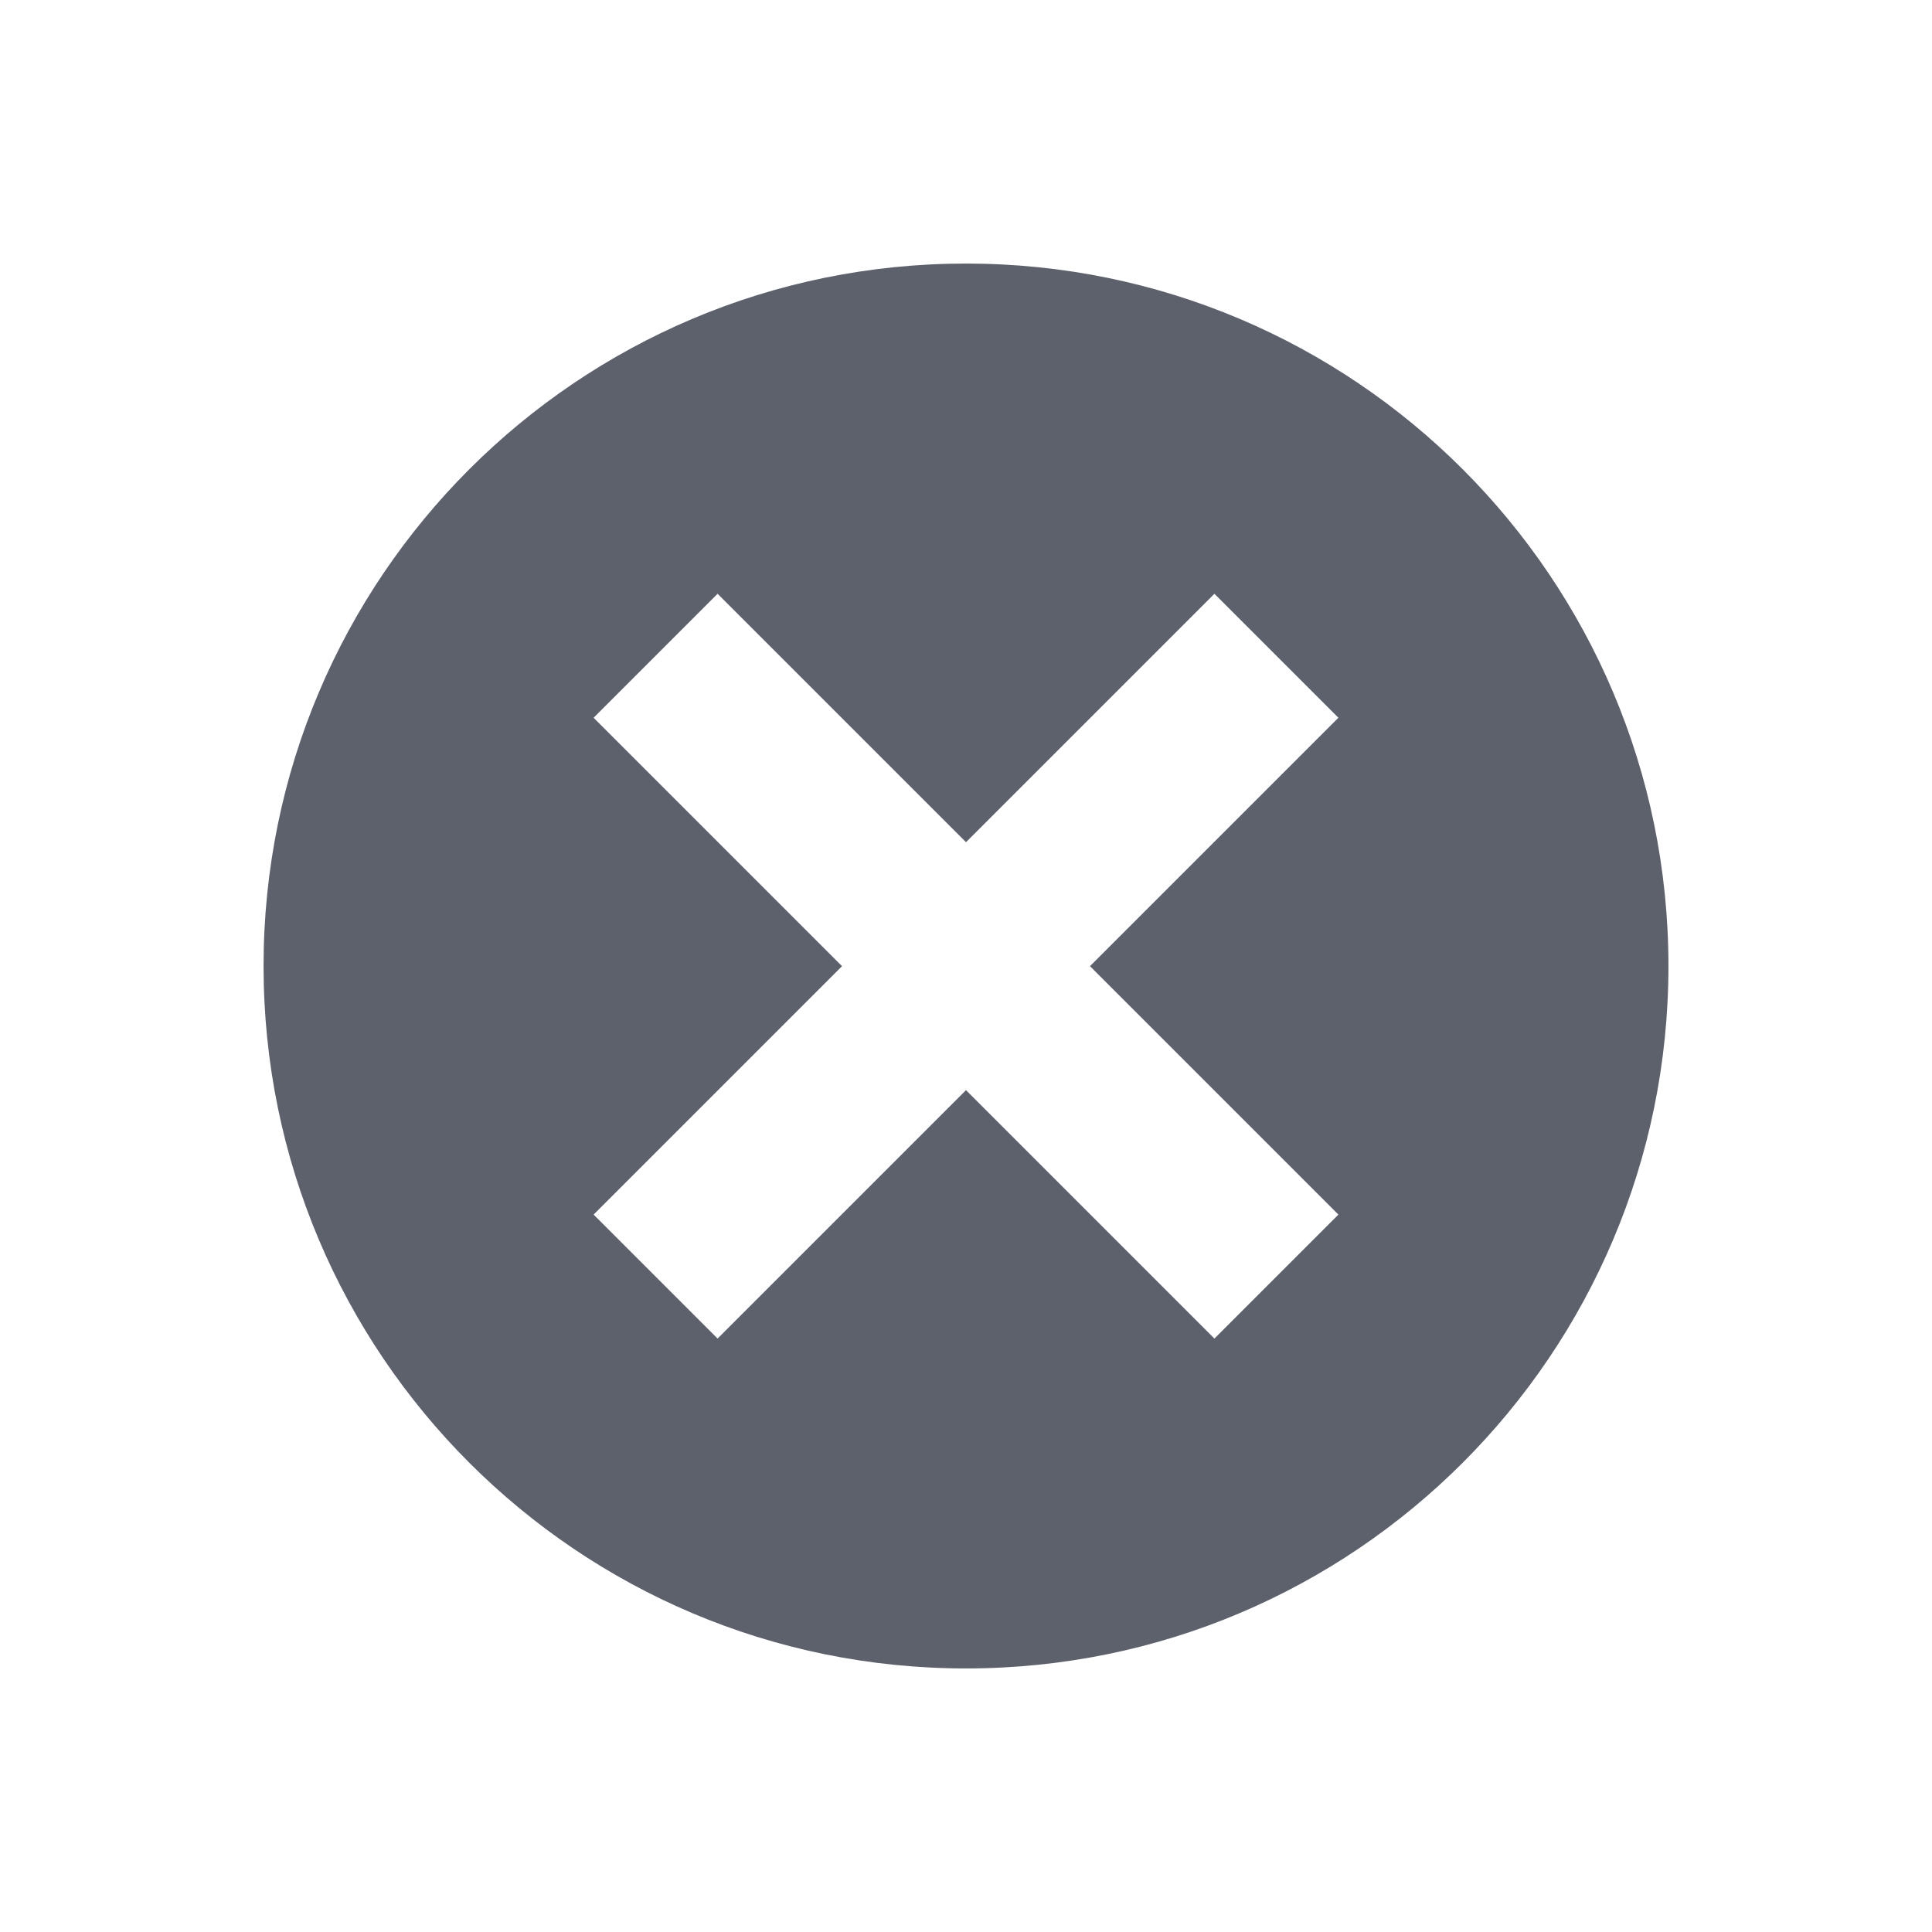 <svg height="12pt" viewBox="0 0 12 12" width="12pt" xmlns="http://www.w3.org/2000/svg"><path d="m6 1.637c-2.41 0-4.363 1.953-4.363 4.363s1.953 4.363 4.363 4.363 4.363-1.953 4.363-4.363-1.953-4.363-4.363-4.363zm-1.543 2.051 1.543 1.543 1.543-1.543.77.77-1.543 1.543 1.543 1.543-.77.77-1.543-1.543-1.543 1.543-.77-.77 1.543-1.543-1.543-1.543zm0 0" fill="#5c616c"/></svg>